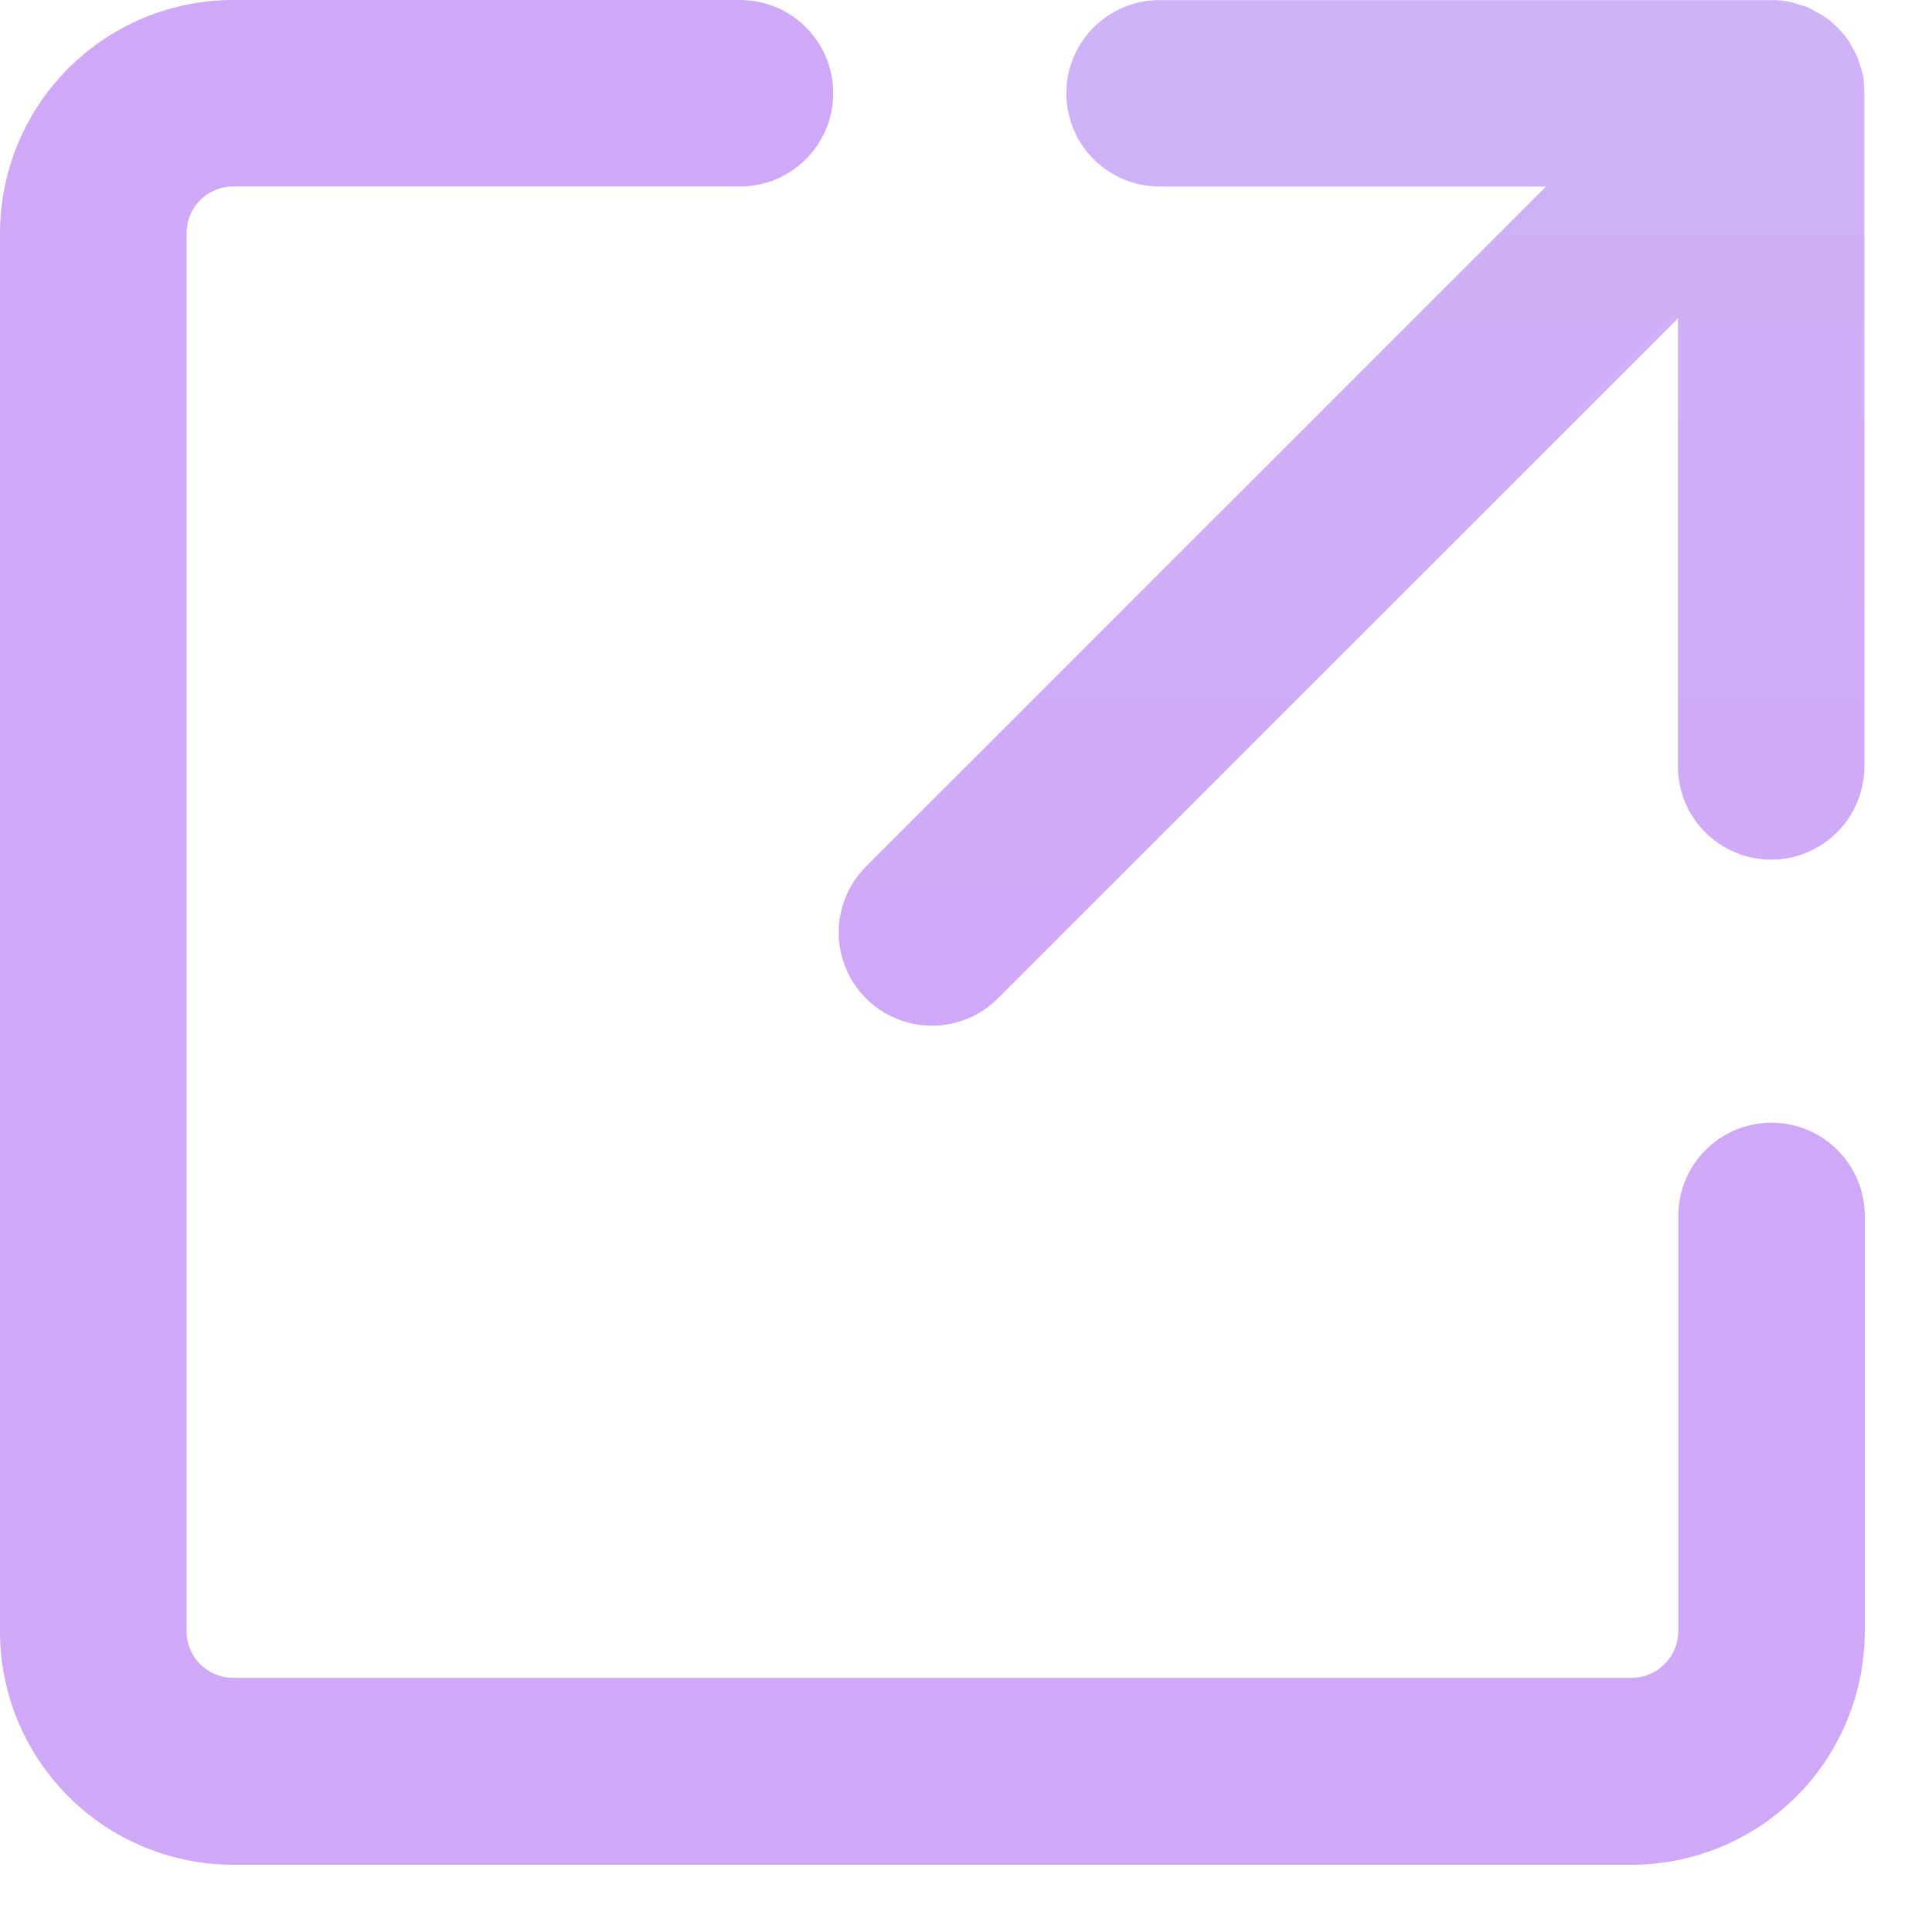 <svg width="20" height="20" viewBox="0 0 20 20" fill="none" xmlns="http://www.w3.org/2000/svg">
<path d="M16.891 19.304H2.413C1.773 19.303 1.159 19.049 0.707 18.596C0.255 18.144 0.001 17.531 0 16.891V2.413C0.001 1.773 0.255 1.16 0.707 0.708C1.159 0.255 1.773 0.001 2.413 0H7.661C7.788 -4.27286e-08 7.913 0.025 8.03 0.073C8.147 0.122 8.253 0.193 8.343 0.283C8.432 0.372 8.504 0.479 8.553 0.596C8.601 0.713 8.626 0.838 8.626 0.965C8.626 1.092 8.601 1.217 8.553 1.334C8.504 1.451 8.432 1.558 8.343 1.647C8.253 1.737 8.147 1.808 8.03 1.857C7.913 1.905 7.788 1.93 7.661 1.93H2.413C2.285 1.93 2.163 1.981 2.072 2.072C1.982 2.162 1.931 2.285 1.931 2.413V16.887C1.931 17.015 1.982 17.137 2.072 17.228C2.163 17.318 2.285 17.369 2.413 17.369H16.891C17.018 17.369 17.141 17.318 17.231 17.228C17.322 17.137 17.373 17.015 17.374 16.887V12.587C17.374 12.331 17.475 12.086 17.656 11.905C17.837 11.724 18.083 11.622 18.339 11.622C18.595 11.622 18.84 11.724 19.021 11.905C19.203 12.086 19.304 12.331 19.304 12.587V16.887C19.304 17.527 19.05 18.142 18.598 18.595C18.145 19.048 17.531 19.303 16.891 19.304Z" fill="url(#paint0_linear)"/>
<path d="M19.294 0.87C19.294 0.839 19.294 0.809 19.285 0.778C19.276 0.738 19.264 0.698 19.25 0.659C19.243 0.639 19.238 0.618 19.23 0.598C19.211 0.555 19.19 0.513 19.165 0.473C19.156 0.46 19.15 0.445 19.143 0.432C19.071 0.325 18.98 0.234 18.873 0.162C18.854 0.15 18.835 0.142 18.815 0.131C18.78 0.11 18.744 0.09 18.707 0.073C18.679 0.062 18.649 0.056 18.621 0.047C18.59 0.036 18.558 0.026 18.525 0.019C18.466 0.007 18.407 0.001 18.347 0.001H12.004C11.748 0.001 11.502 0.103 11.321 0.284C11.14 0.465 11.039 0.71 11.039 0.966C11.039 1.222 11.14 1.467 11.321 1.648C11.502 1.829 11.748 1.931 12.004 1.931H16.004L8.965 8.97C8.875 9.06 8.804 9.166 8.756 9.283C8.707 9.4 8.682 9.526 8.682 9.652C8.682 9.779 8.707 9.905 8.756 10.022C8.804 10.139 8.875 10.245 8.965 10.335C9.054 10.425 9.161 10.496 9.278 10.544C9.395 10.593 9.521 10.618 9.647 10.618C9.774 10.618 9.899 10.593 10.017 10.544C10.134 10.496 10.241 10.425 10.33 10.335L17.37 3.296V7.934C17.37 8.19 17.471 8.435 17.652 8.616C17.833 8.797 18.079 8.899 18.335 8.899C18.591 8.899 18.836 8.797 19.017 8.616C19.198 8.435 19.3 8.19 19.3 7.934V0.966C19.3 0.934 19.298 0.902 19.294 0.87V0.87Z" fill="url(#paint1_linear)"/>
<g opacity="0.15">
<path opacity="0.15" d="M16.893 19.304H2.413C1.773 19.303 1.16 19.049 0.708 18.596C0.256 18.144 0.001 17.531 0 16.891V2.413C0.001 1.773 0.255 1.16 0.707 0.707C1.159 0.255 1.773 0.001 2.413 0H7.661C7.917 8.62944e-08 8.163 0.102 8.344 0.283C8.525 0.464 8.626 0.709 8.626 0.965C8.626 1.221 8.525 1.466 8.344 1.647C8.163 1.828 7.917 1.93 7.661 1.93H2.413C2.285 1.93 2.163 1.981 2.072 2.072C1.982 2.162 1.93 2.285 1.93 2.413V16.891C1.93 17.019 1.982 17.141 2.072 17.232C2.163 17.322 2.285 17.373 2.413 17.373H16.893C17.02 17.373 17.142 17.322 17.232 17.231C17.323 17.141 17.373 17.019 17.373 16.891V12.584C17.373 12.328 17.475 12.082 17.656 11.901C17.837 11.72 18.083 11.618 18.339 11.618C18.595 11.618 18.84 11.72 19.021 11.901C19.203 12.082 19.304 12.328 19.304 12.584V16.891C19.303 17.53 19.049 18.144 18.597 18.596C18.145 19.048 17.532 19.303 16.893 19.304Z" fill="url(#paint2_linear)"/>
<path opacity="0.15" d="M18.34 8.898C18.084 8.898 17.838 8.796 17.657 8.615C17.476 8.434 17.374 8.189 17.374 7.933V1.933H12.005C11.749 1.933 11.503 1.831 11.322 1.65C11.141 1.469 11.04 1.224 11.04 0.968C11.04 0.712 11.141 0.467 11.322 0.286C11.503 0.105 11.749 0.003 12.005 0.003H18.34C18.467 0.003 18.592 0.028 18.709 0.076C18.826 0.125 18.933 0.196 19.023 0.286C19.112 0.375 19.183 0.482 19.231 0.599C19.28 0.716 19.305 0.841 19.305 0.968V7.936C19.304 8.191 19.202 8.436 19.021 8.616C18.841 8.797 18.595 8.898 18.34 8.898Z" fill="url(#paint3_linear)"/>
<path opacity="0.15" d="M9.652 10.617C9.461 10.617 9.275 10.56 9.116 10.454C8.958 10.348 8.834 10.197 8.761 10.021C8.688 9.844 8.669 9.65 8.706 9.463C8.743 9.276 8.834 9.104 8.969 8.969L17.657 0.283C17.84 0.112 18.082 0.018 18.333 0.022C18.584 0.026 18.822 0.127 18.999 0.305C19.176 0.482 19.278 0.721 19.282 0.971C19.286 1.222 19.193 1.464 19.021 1.647L10.334 10.334C10.245 10.424 10.139 10.495 10.021 10.544C9.904 10.592 9.779 10.617 9.652 10.617V10.617Z" fill="url(#paint4_linear)"/>
</g>
<defs>
<linearGradient id="paint0_linear" x1="9.652" y1="0" x2="9.652" y2="19.304" gradientUnits="userSpaceOnUse">
<stop stop-color="#CFA8F7"/>
<stop offset="1" stop-color="#CFA8F7"/>
</linearGradient>
<linearGradient id="paint1_linear" x1="13.991" y1="0.001" x2="13.991" y2="10.618" gradientUnits="userSpaceOnUse">
<stop stop-color="#CFB3F7"/>
<stop offset="1" stop-color="#CFA8F7"/>
</linearGradient>
<linearGradient id="paint2_linear" x1="9.652" y1="0" x2="9.652" y2="19.304" gradientUnits="userSpaceOnUse">
<stop stop-color="#CFB4F7"/>
<stop offset="1" stop-color="#CFA8F7"/>
</linearGradient>
<linearGradient id="paint3_linear" x1="15.172" y1="0.003" x2="15.172" y2="8.898" gradientUnits="userSpaceOnUse">
<stop stop-color="#CFB4F7"/>
<stop offset="1" stop-color="#CFA8F7"/>
</linearGradient>
<linearGradient id="paint4_linear" x1="13.985" y1="0.022" x2="13.985" y2="10.617" gradientUnits="userSpaceOnUse">
<stop stop-color="#CFB4F7"/>
<stop offset="1" stop-color="#CFA8F7"/>
</linearGradient>
</defs>
</svg>
